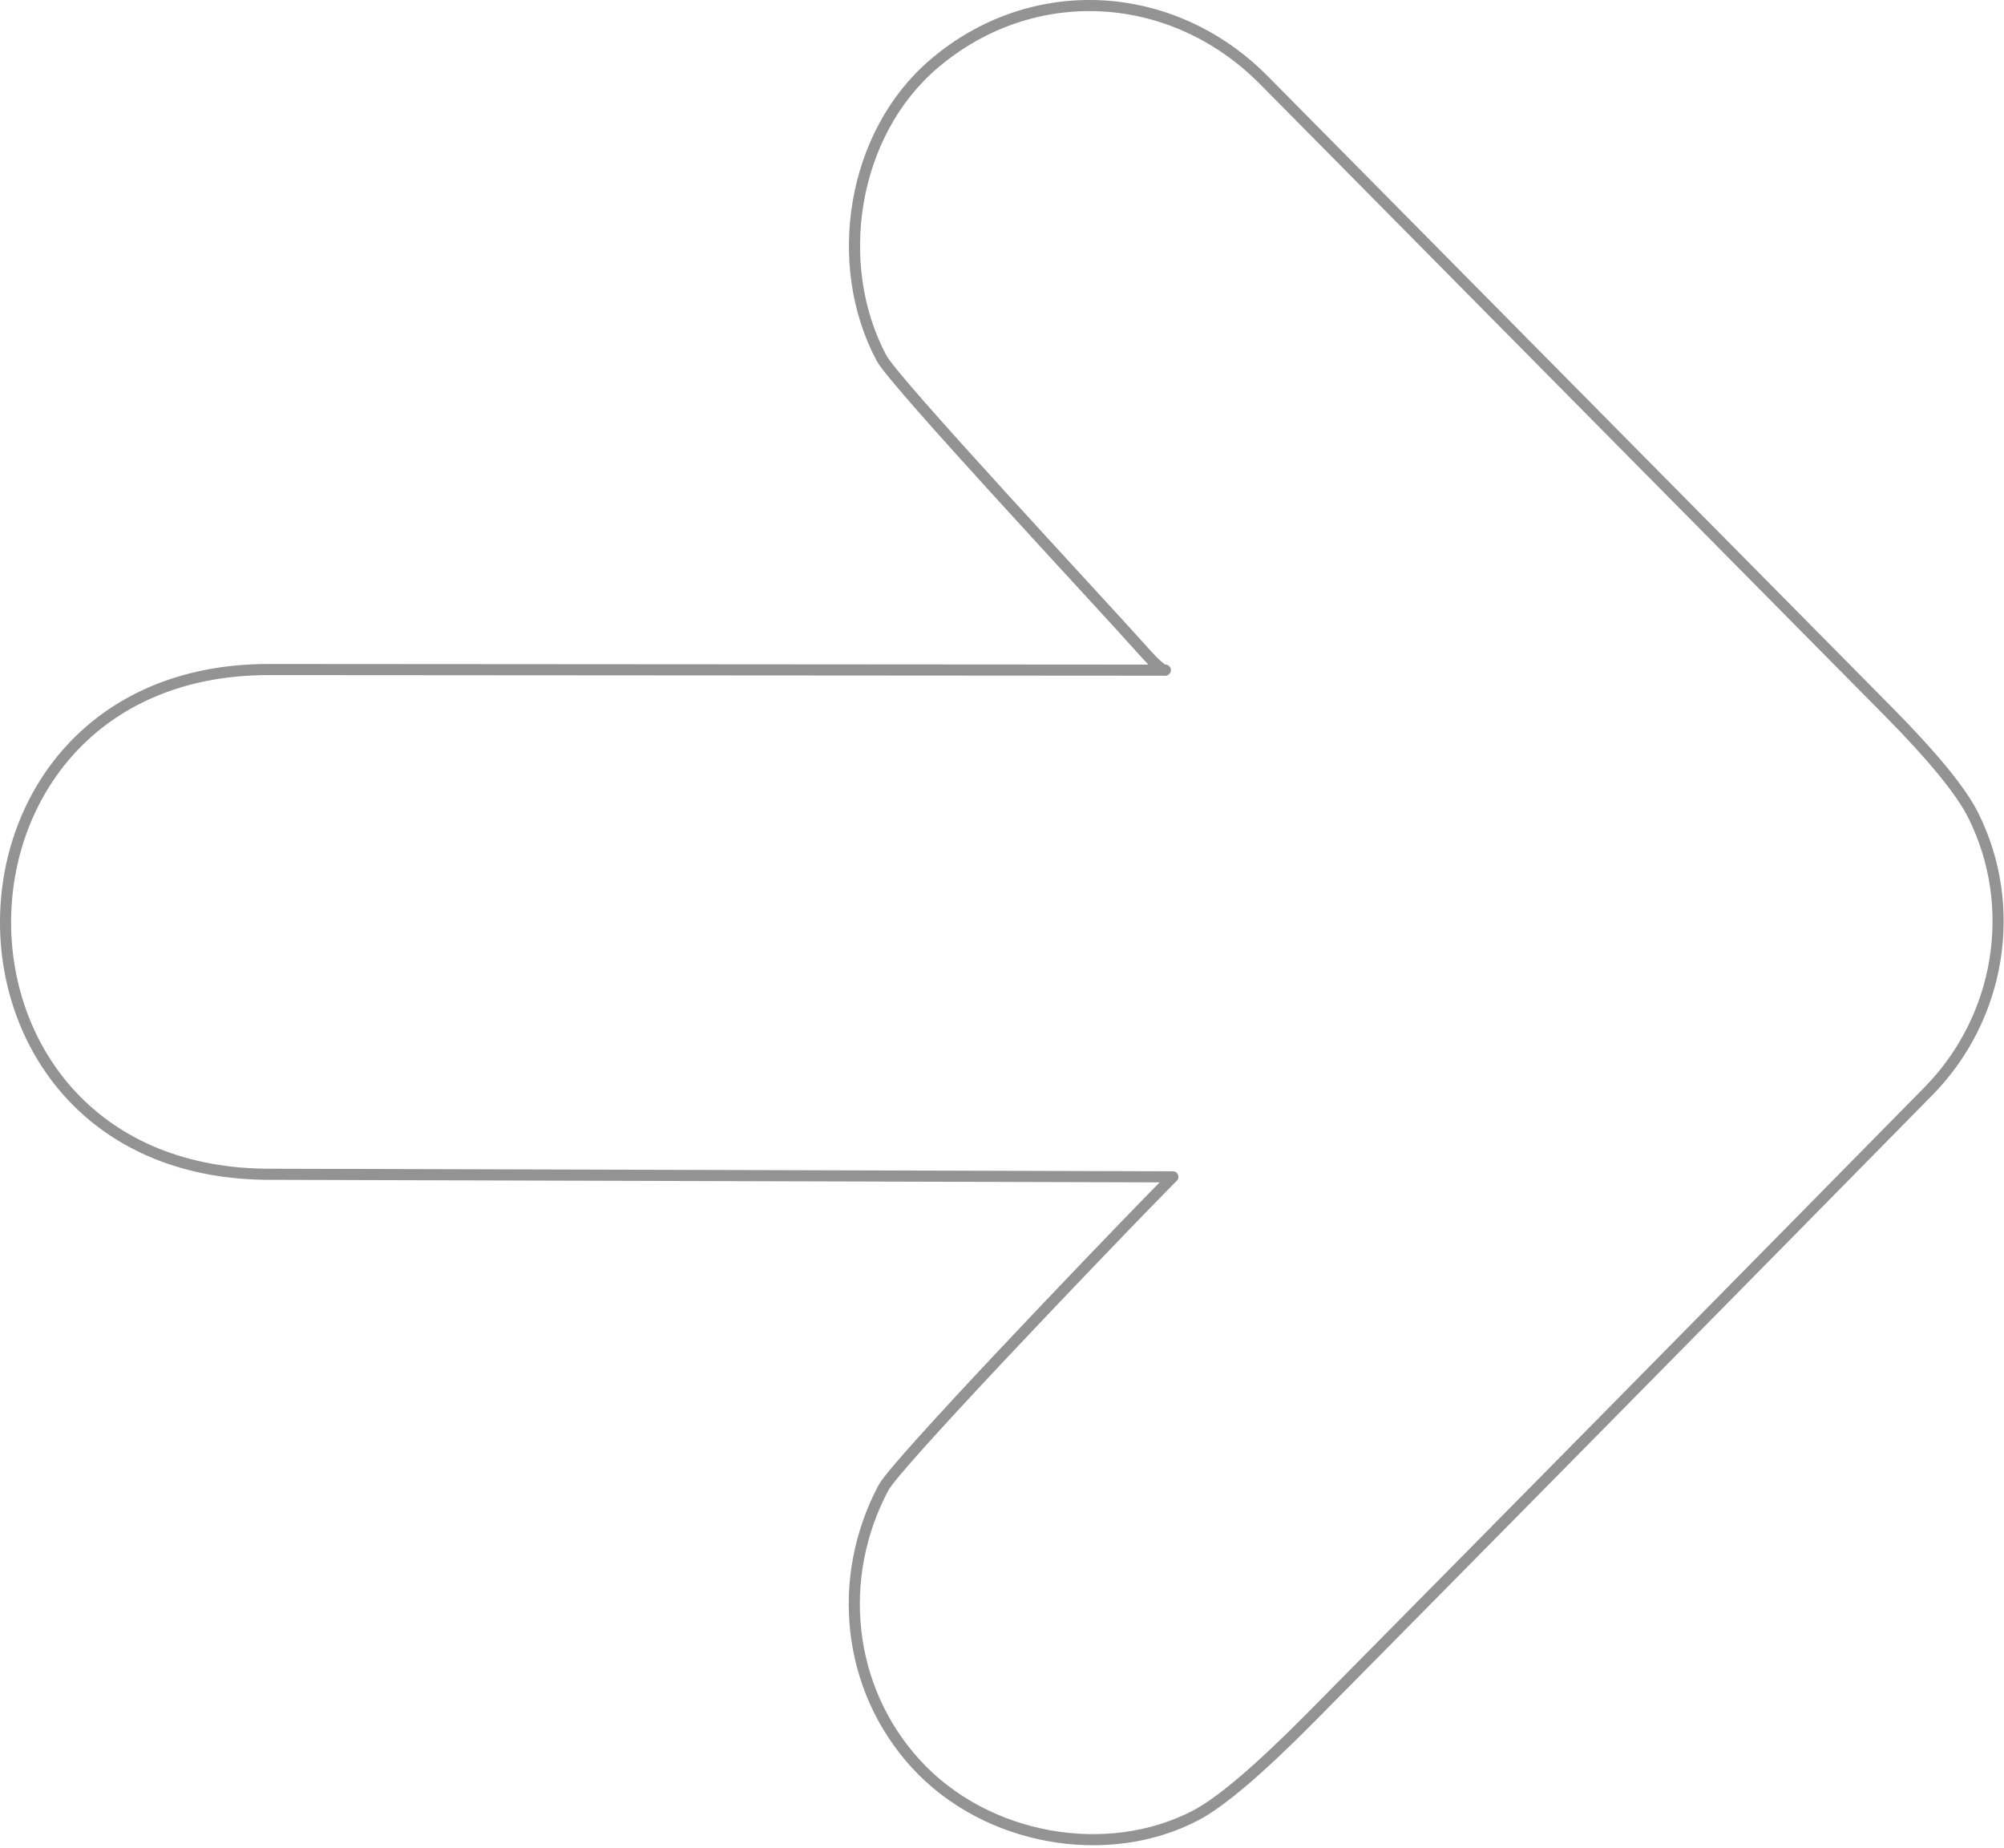 <?xml version="1.0" encoding="UTF-8" standalone="no"?>
<!DOCTYPE svg PUBLIC "-//W3C//DTD SVG 1.1//EN" "http://www.w3.org/Graphics/SVG/1.1/DTD/svg11.dtd">
<svg width="100%" height="100%" viewBox="0 0 565 521" version="1.1" xmlns="http://www.w3.org/2000/svg"
   xmlns:xlink="http://www.w3.org/1999/xlink" xml:space="preserve" xmlns:serif="http://www.serif.com/"
   style="fill-rule:evenodd;clip-rule:evenodd;stroke-linejoin:round;stroke-miterlimit:2;">
   <g transform="matrix(1,0,0,1,-620.345,-572.55)">
      <path
         d="M951.027,904.29L697.38,903.564C596.884,904.479 597.164,761.599 695.746,761.285L948.526,761.459C948.839,761.566 948.908,761.458 948.908,761.458L948.526,761.459C947.927,761.253 946.431,760.255 942.807,756.183C930.737,742.624 872.542,680.386 868.867,673.485C854.833,647.166 860.437,610.252 883.75,590.454C911.588,566.804 951.025,569.218 976.681,595.143C1035.39,654.48 1094.1,713.826 1152.8,773.18C1165.31,785.836 1173.27,795.569 1176.67,802.377C1189.46,827.93 1184.48,859.401 1163.99,880.197C1106.17,938.947 1048.28,997.635 990.324,1056.26C975.609,1071.15 964.691,1080.47 957.571,1084.23C932.65,1097.34 898.335,1091.4 878.559,1069.75C859.059,1048.42 855.958,1017.28 869.418,991.937C873.001,985.176 930.588,925.188 944.526,910.898C950.779,904.486 951.027,904.29 951.027,904.29Z"
         style="fill:none;stroke:rgb(147,147,147);stroke-width:3.13px;" />
   </g>
</svg>